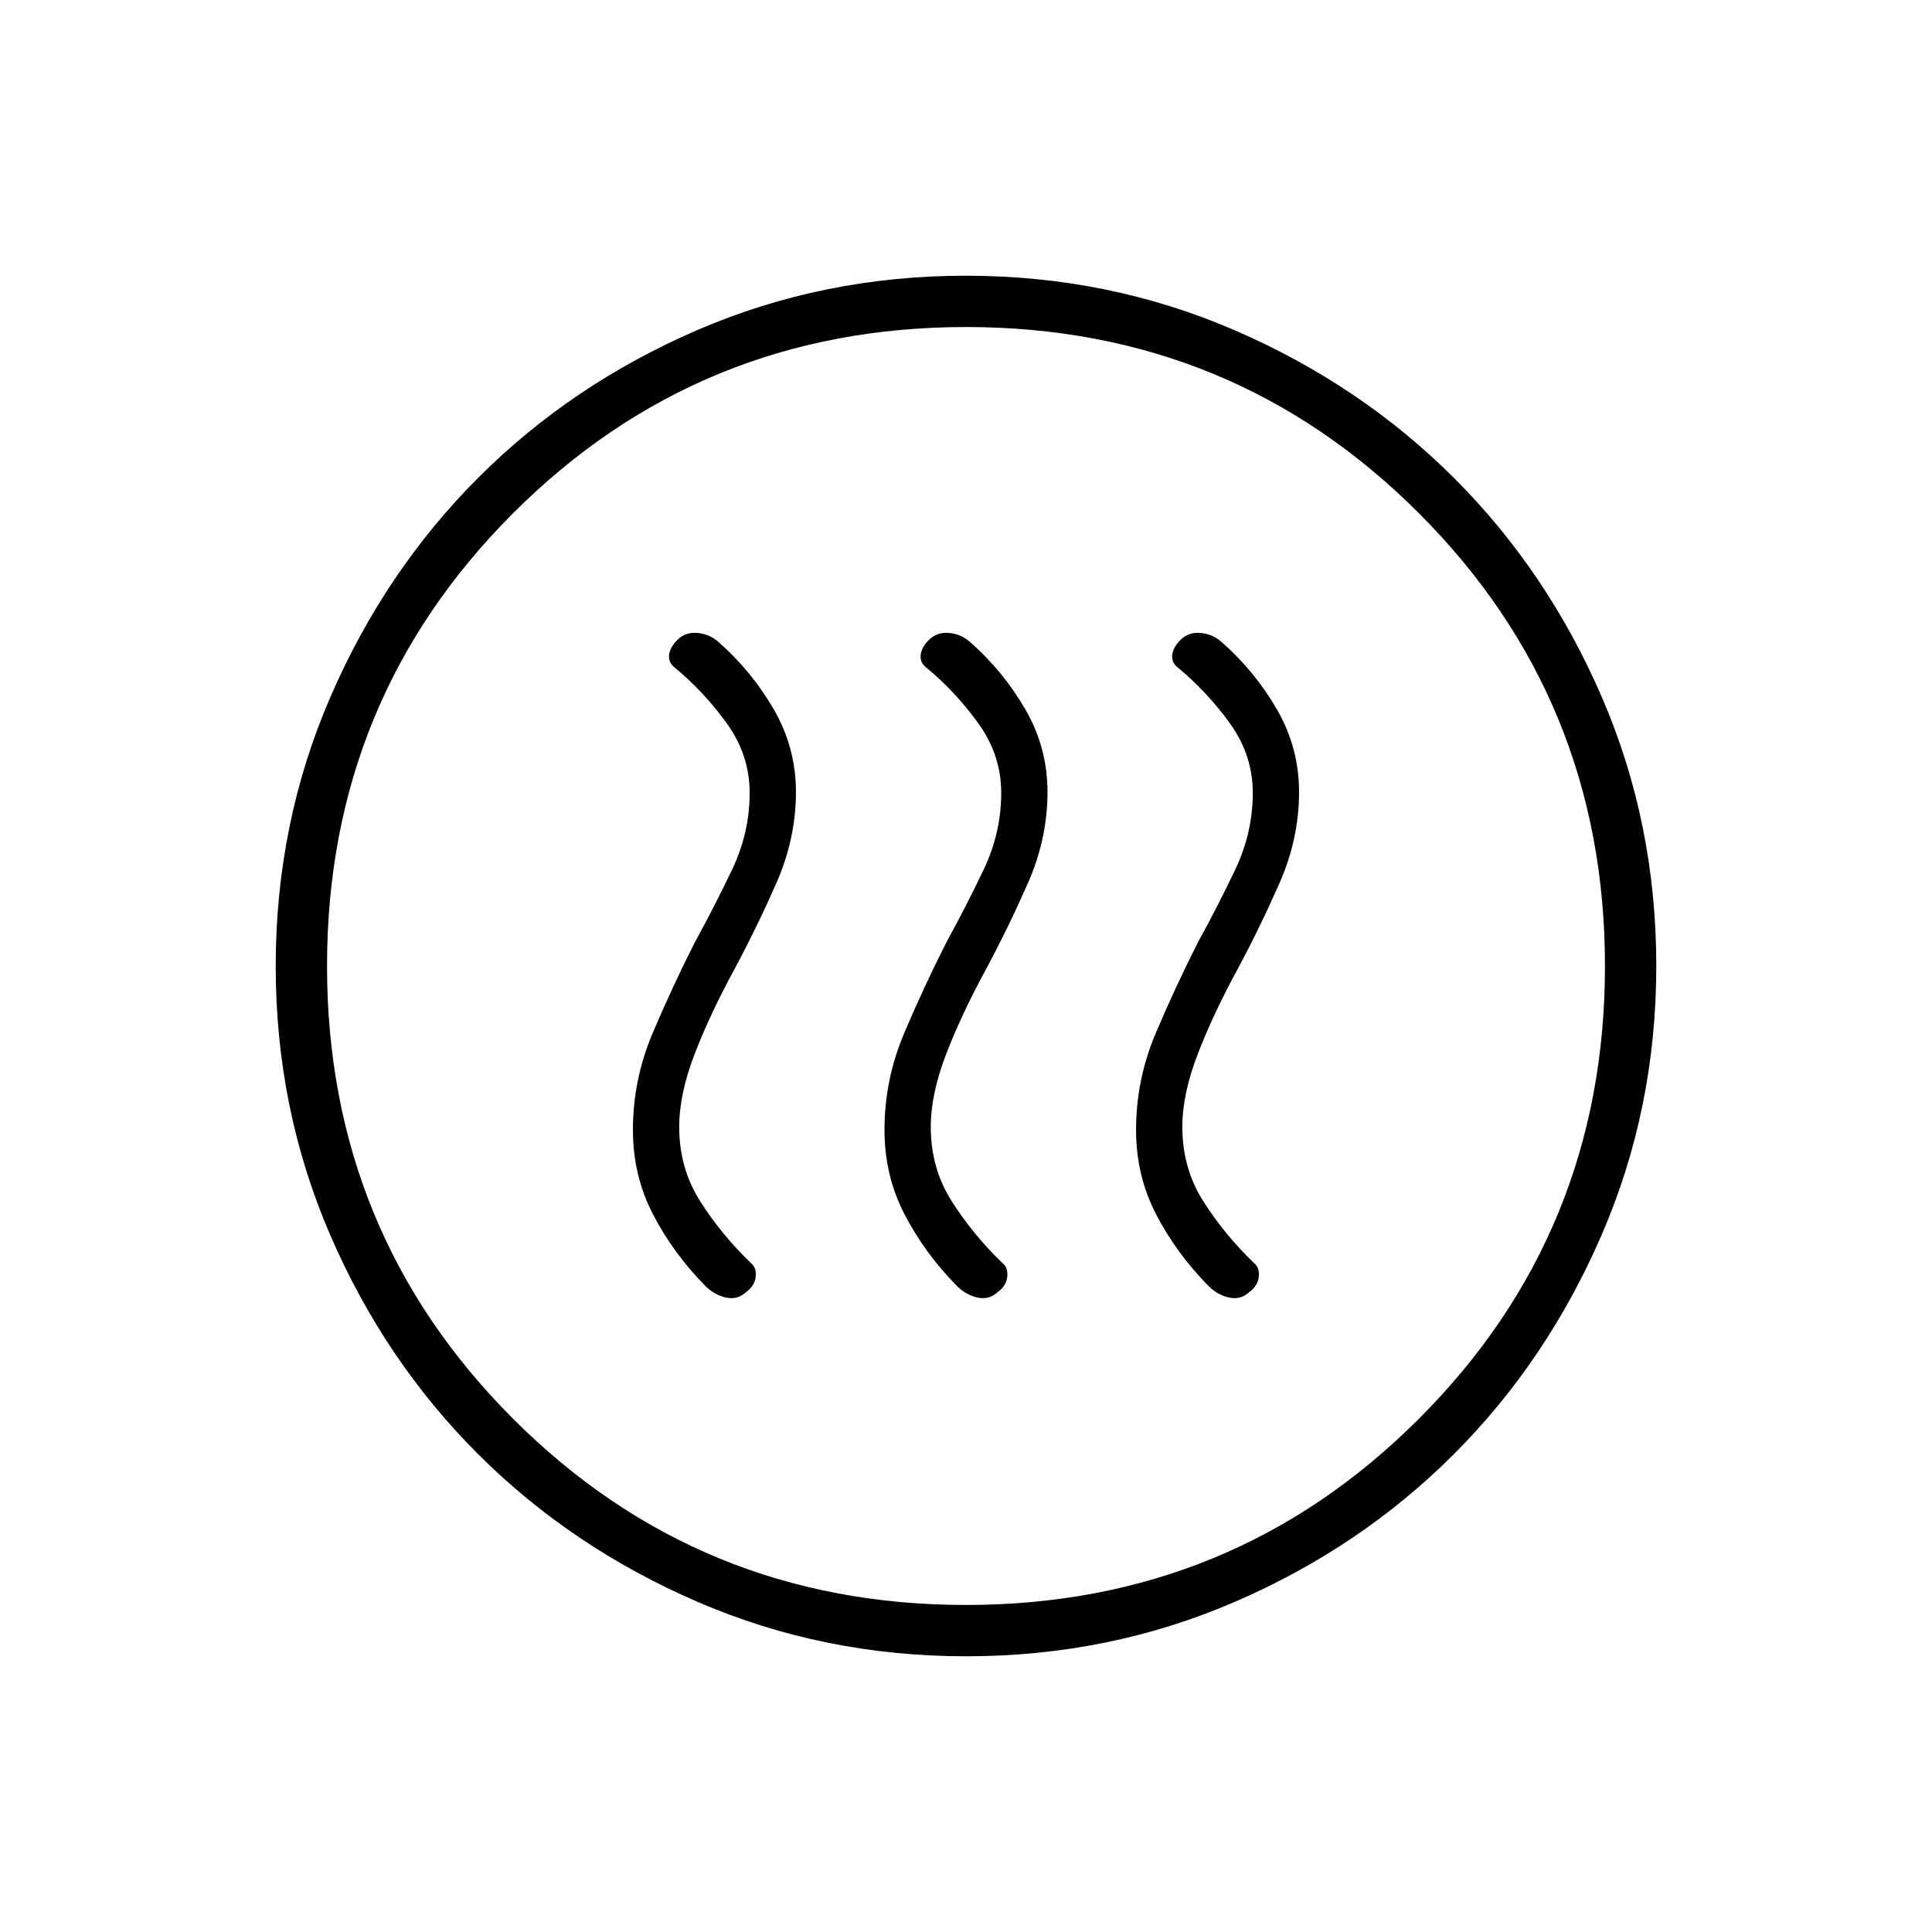 <svg xmlns="http://www.w3.org/2000/svg" height="24" viewBox="0 -960 960 960" width="24"><path d="M345.32-491.89q-11.32 22.31-21.07 45.35-9.75 23.04-9.75 48.04 0 22.68 10 41.96t26 35.54q4.5 4.5 10.25 5.75t9.97-2.7q4.28-3.05 4.78-7.64t-2.5-6.91q-14.68-14.2-25.09-30.6-10.41-16.4-10.41-36.9 0-16.5 7.75-36.5t19.75-42q11-20.5 20.75-42.63 9.75-22.13 9.75-45.28 0-22.09-11-41.09-11-19-27.5-33.5-4.5-4-10.5-4.5t-9.94 3.5q-3.56 3.5-4.06 7.25-.5 3.75 2.5 6.25 14.5 11.9 26 27.74 11.5 15.85 11.5 34.76 0 19.82-8.75 38.16-8.75 18.34-18.43 35.95Zm125 0q-11.32 22.31-21.07 45.35-9.75 23.04-9.75 48.04 0 22.68 10 41.96t26 35.54q4.5 4.5 10.25 5.75t9.97-2.7q4.28-3.05 4.78-7.64t-2.5-6.91q-14.68-14.2-25.09-30.6-10.41-16.4-10.41-36.9 0-16.5 7.75-36.5t19.75-42q11-20.5 20.75-42.63 9.75-22.13 9.75-45.28 0-22.09-11-41.09-11-19-27.5-33.5-4.5-4-10.5-4.5t-9.94 3.5q-3.56 3.5-4.06 7.25-.5 3.75 2.5 6.25 14.5 11.9 26 27.74 11.5 15.85 11.5 34.76 0 19.82-8.75 38.16-8.75 18.34-18.43 35.95Zm125 0q-11.32 22.31-21.07 45.35-9.75 23.04-9.75 48.04 0 22.68 10 41.96t26 35.54q4.5 4.5 10.25 5.75t9.97-2.7q4.28-3.05 4.78-7.64t-2.5-6.91q-14.68-14.2-25.09-30.6-10.41-16.4-10.41-36.9 0-16.5 7.75-36.5t19.75-42q11-20.5 20.75-42.63 9.75-22.13 9.75-45.28 0-22.09-11-41.09-11-19-27.5-33.5-4.5-4-10.5-4.5t-9.94 3.5q-3.56 3.5-4.06 7.25-.5 3.75 2.5 6.25 14.5 11.9 26 27.74 11.5 15.85 11.5 34.76 0 19.82-8.75 38.16-8.75 18.34-18.43 35.95ZM480.06-137q-70.97 0-133.63-27.13-62.67-27.13-109.05-73.5Q191-284 164-346.52q-27-62.53-27-133.42 0-70.97 27.13-133.63 27.13-62.67 73.5-109.05Q284-769 346.52-796q62.53-27 133.42-27 70.97 0 133.63 27.13 62.67 27.13 109.05 73.5Q769-676 796-613.48q27 62.53 27 133.42 0 70.97-27.13 133.63-27.13 62.67-73.5 109.05Q676-191 613.48-164q-62.53 27-133.42 27Zm-.09-25.5q132.53 0 225.03-92.47 92.5-92.46 92.5-225 0-132.53-92.47-225.03-92.46-92.5-225-92.5-132.53 0-225.03 92.47-92.5 92.46-92.5 225 0 132.53 92.47 225.03 92.46 92.5 225 92.5ZM480-480Z"/></svg>
